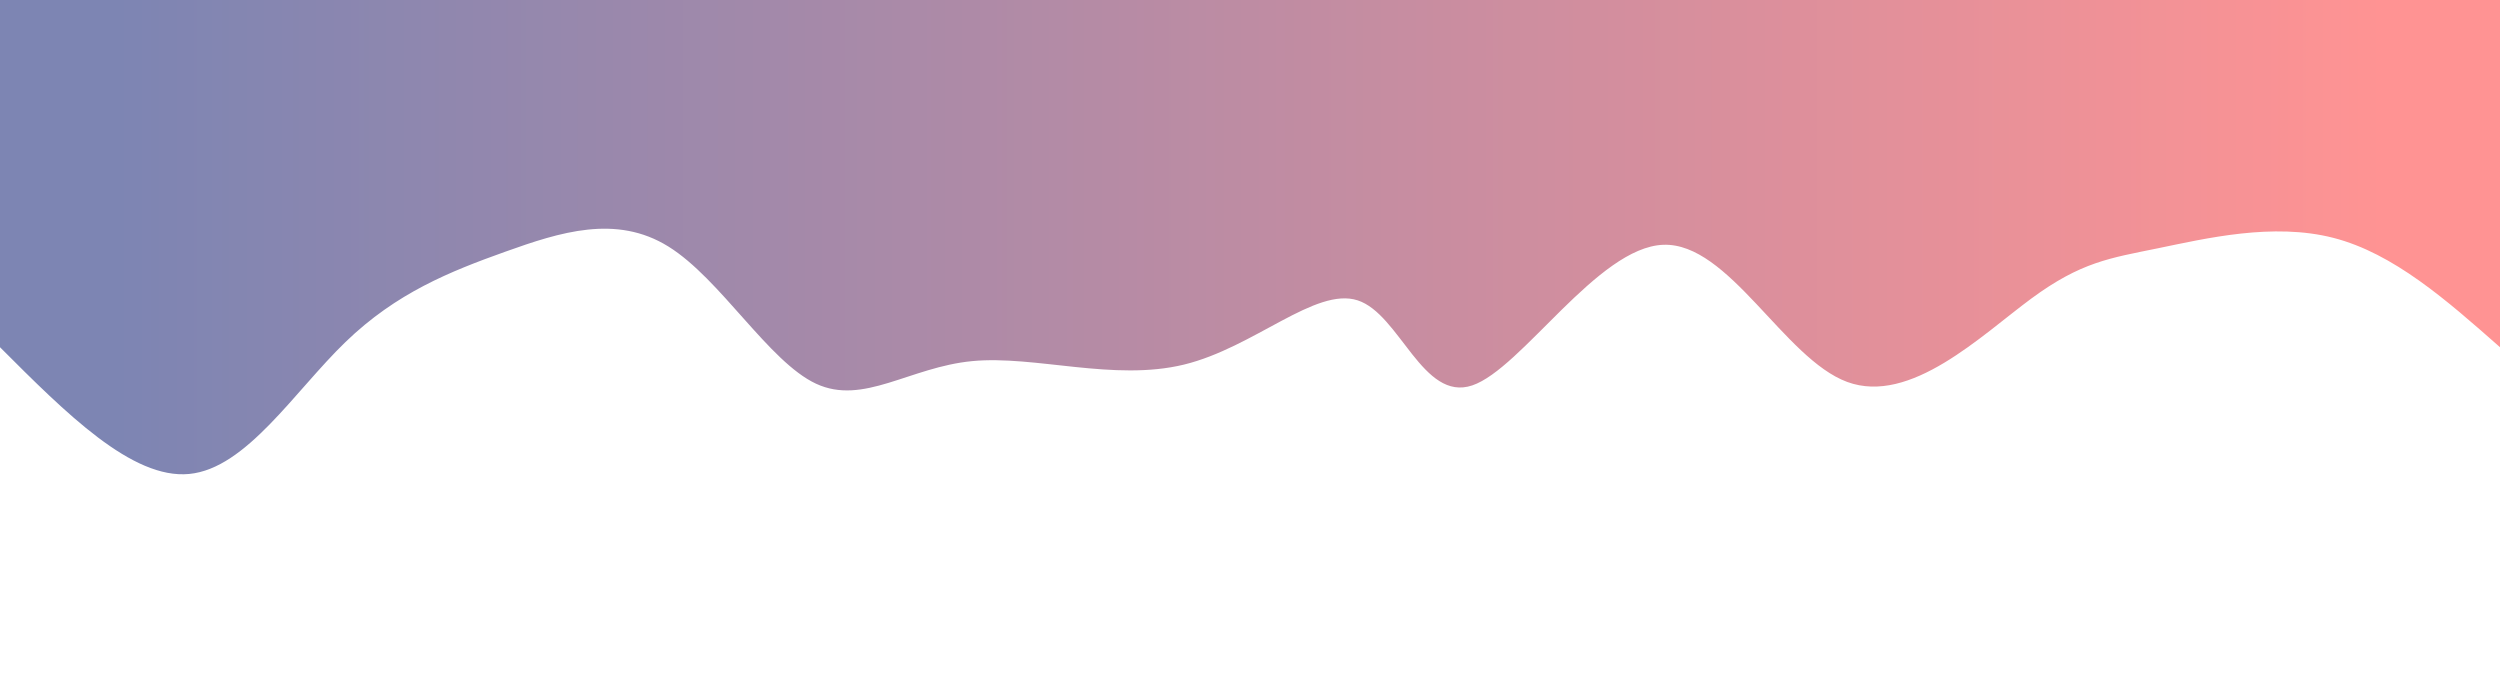 <svg width="100%" height="100%" id="svg" viewBox="0 0 1440 390" xmlns="http://www.w3.org/2000/svg" class="transition duration-300 ease-in-out delay-150"><defs><linearGradient id="gradient" x1="0%" y1="50%" x2="100%" y2="50%"><stop offset="5%" stop-color="#ff9393"></stop><stop offset="95%" stop-color="#7d85b3"></stop></linearGradient></defs><path d="M 0,400 C 0,400 0,200 0,200 C 30.664,227.045 61.327,254.091 96,263 C 130.673,271.909 169.355,262.682 197,257 C 224.645,251.318 241.253,249.182 270,228 C 298.747,206.818 339.634,166.592 376,180 C 412.366,193.408 444.213,260.451 482,259 C 519.787,257.549 563.516,187.603 592,178 C 620.484,168.397 633.723,219.137 658,227 C 682.277,234.863 717.593,199.85 758,190 C 798.407,180.15 843.906,195.463 880,192 C 916.094,188.537 942.782,166.298 970,179 C 997.218,191.702 1024.967,239.346 1055,258 C 1085.033,276.654 1117.349,266.32 1149,255 C 1180.651,243.68 1211.637,231.375 1241,203 C 1270.363,174.625 1298.104,130.178 1331,127 C 1363.896,123.822 1401.948,161.911 1440,200 C 1440,200 1440,400 1440,400 Z" stroke="none" stroke-width="0" fill="url(#gradient)" fill-opacity="1" class="transition-all duration-300 ease-in-out delay-150 path-0" transform="rotate(-180 720 200)"></path></svg>